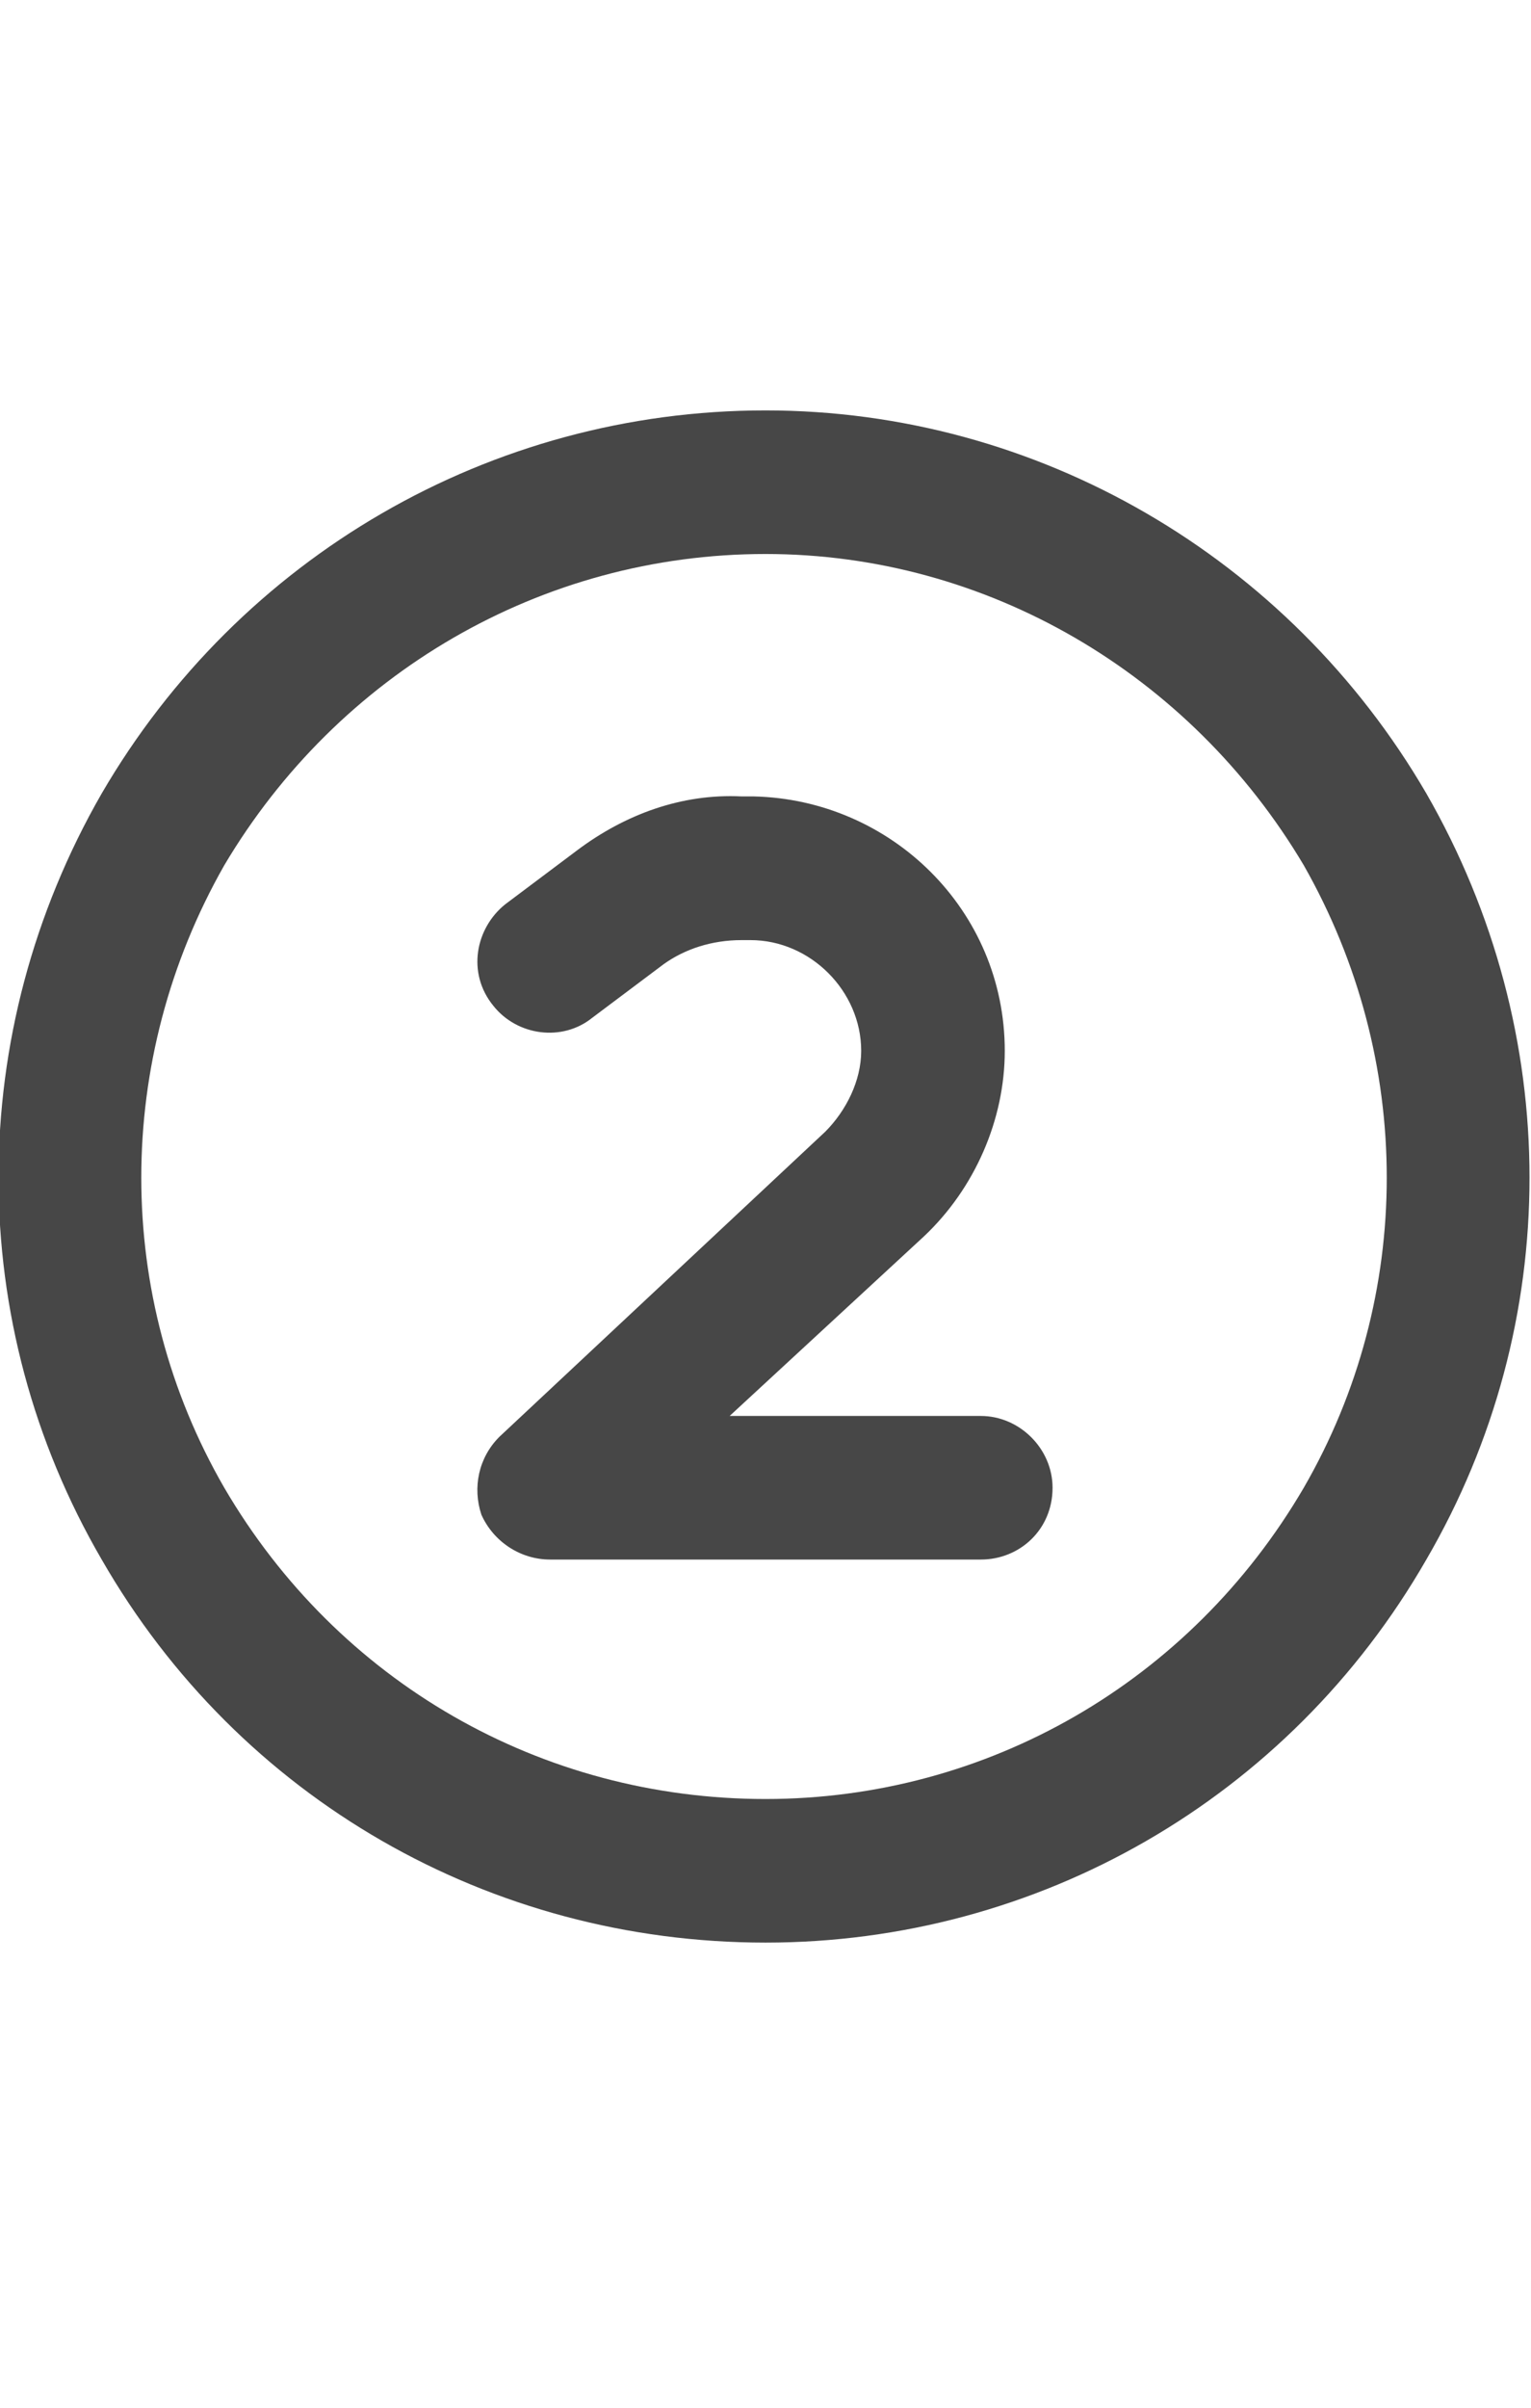 <svg width="14" height="22" viewBox="0 0 14 22" fill="none" xmlns="http://www.w3.org/2000/svg">
<g id="label-paired / sm / circle-two-sm / bold" clip-path="url(#clip0_2556_12477)">
<path id="icon" d="M7 5.062C4.949 5.062 3.09 6.156 2.051 7.906C1.039 9.684 1.039 11.844 2.051 13.594C3.09 15.371 4.949 16.438 7 16.438C9.023 16.438 10.883 15.371 11.922 13.594C12.934 11.844 12.934 9.684 11.922 7.906C10.883 6.156 9.023 5.062 7 5.062ZM7 17.75C4.484 17.75 2.188 16.438 0.93 14.25C-0.328 12.09 -0.328 9.438 0.93 7.25C2.188 5.09 4.484 3.75 7 3.75C9.488 3.75 11.785 5.09 13.043 7.25C14.301 9.438 14.301 12.09 13.043 14.25C11.785 16.438 9.488 17.75 7 17.75ZM6.07 8.809L5.414 9.301C5.141 9.52 4.73 9.465 4.512 9.191C4.266 8.891 4.348 8.48 4.621 8.262L5.277 7.77C5.715 7.441 6.234 7.25 6.781 7.277H6.891C8.148 7.305 9.188 8.316 9.188 9.602C9.188 10.23 8.914 10.859 8.449 11.297L6.672 12.938H8.969C9.324 12.938 9.625 13.238 9.625 13.594C9.625 13.977 9.324 14.25 8.969 14.25H5.031C4.758 14.25 4.512 14.086 4.402 13.84C4.32 13.594 4.375 13.32 4.566 13.129L7.547 10.34C7.738 10.148 7.875 9.875 7.875 9.602C7.875 9.055 7.41 8.59 6.863 8.59H6.781C6.508 8.59 6.262 8.672 6.07 8.809Z" fill="black" fill-opacity="0.72"/>
</g>
<defs>
<clipPath id="clip0_2556_12477">
<rect width="14" height="22" fill="white"/>
</clipPath>
</defs>
</svg>
